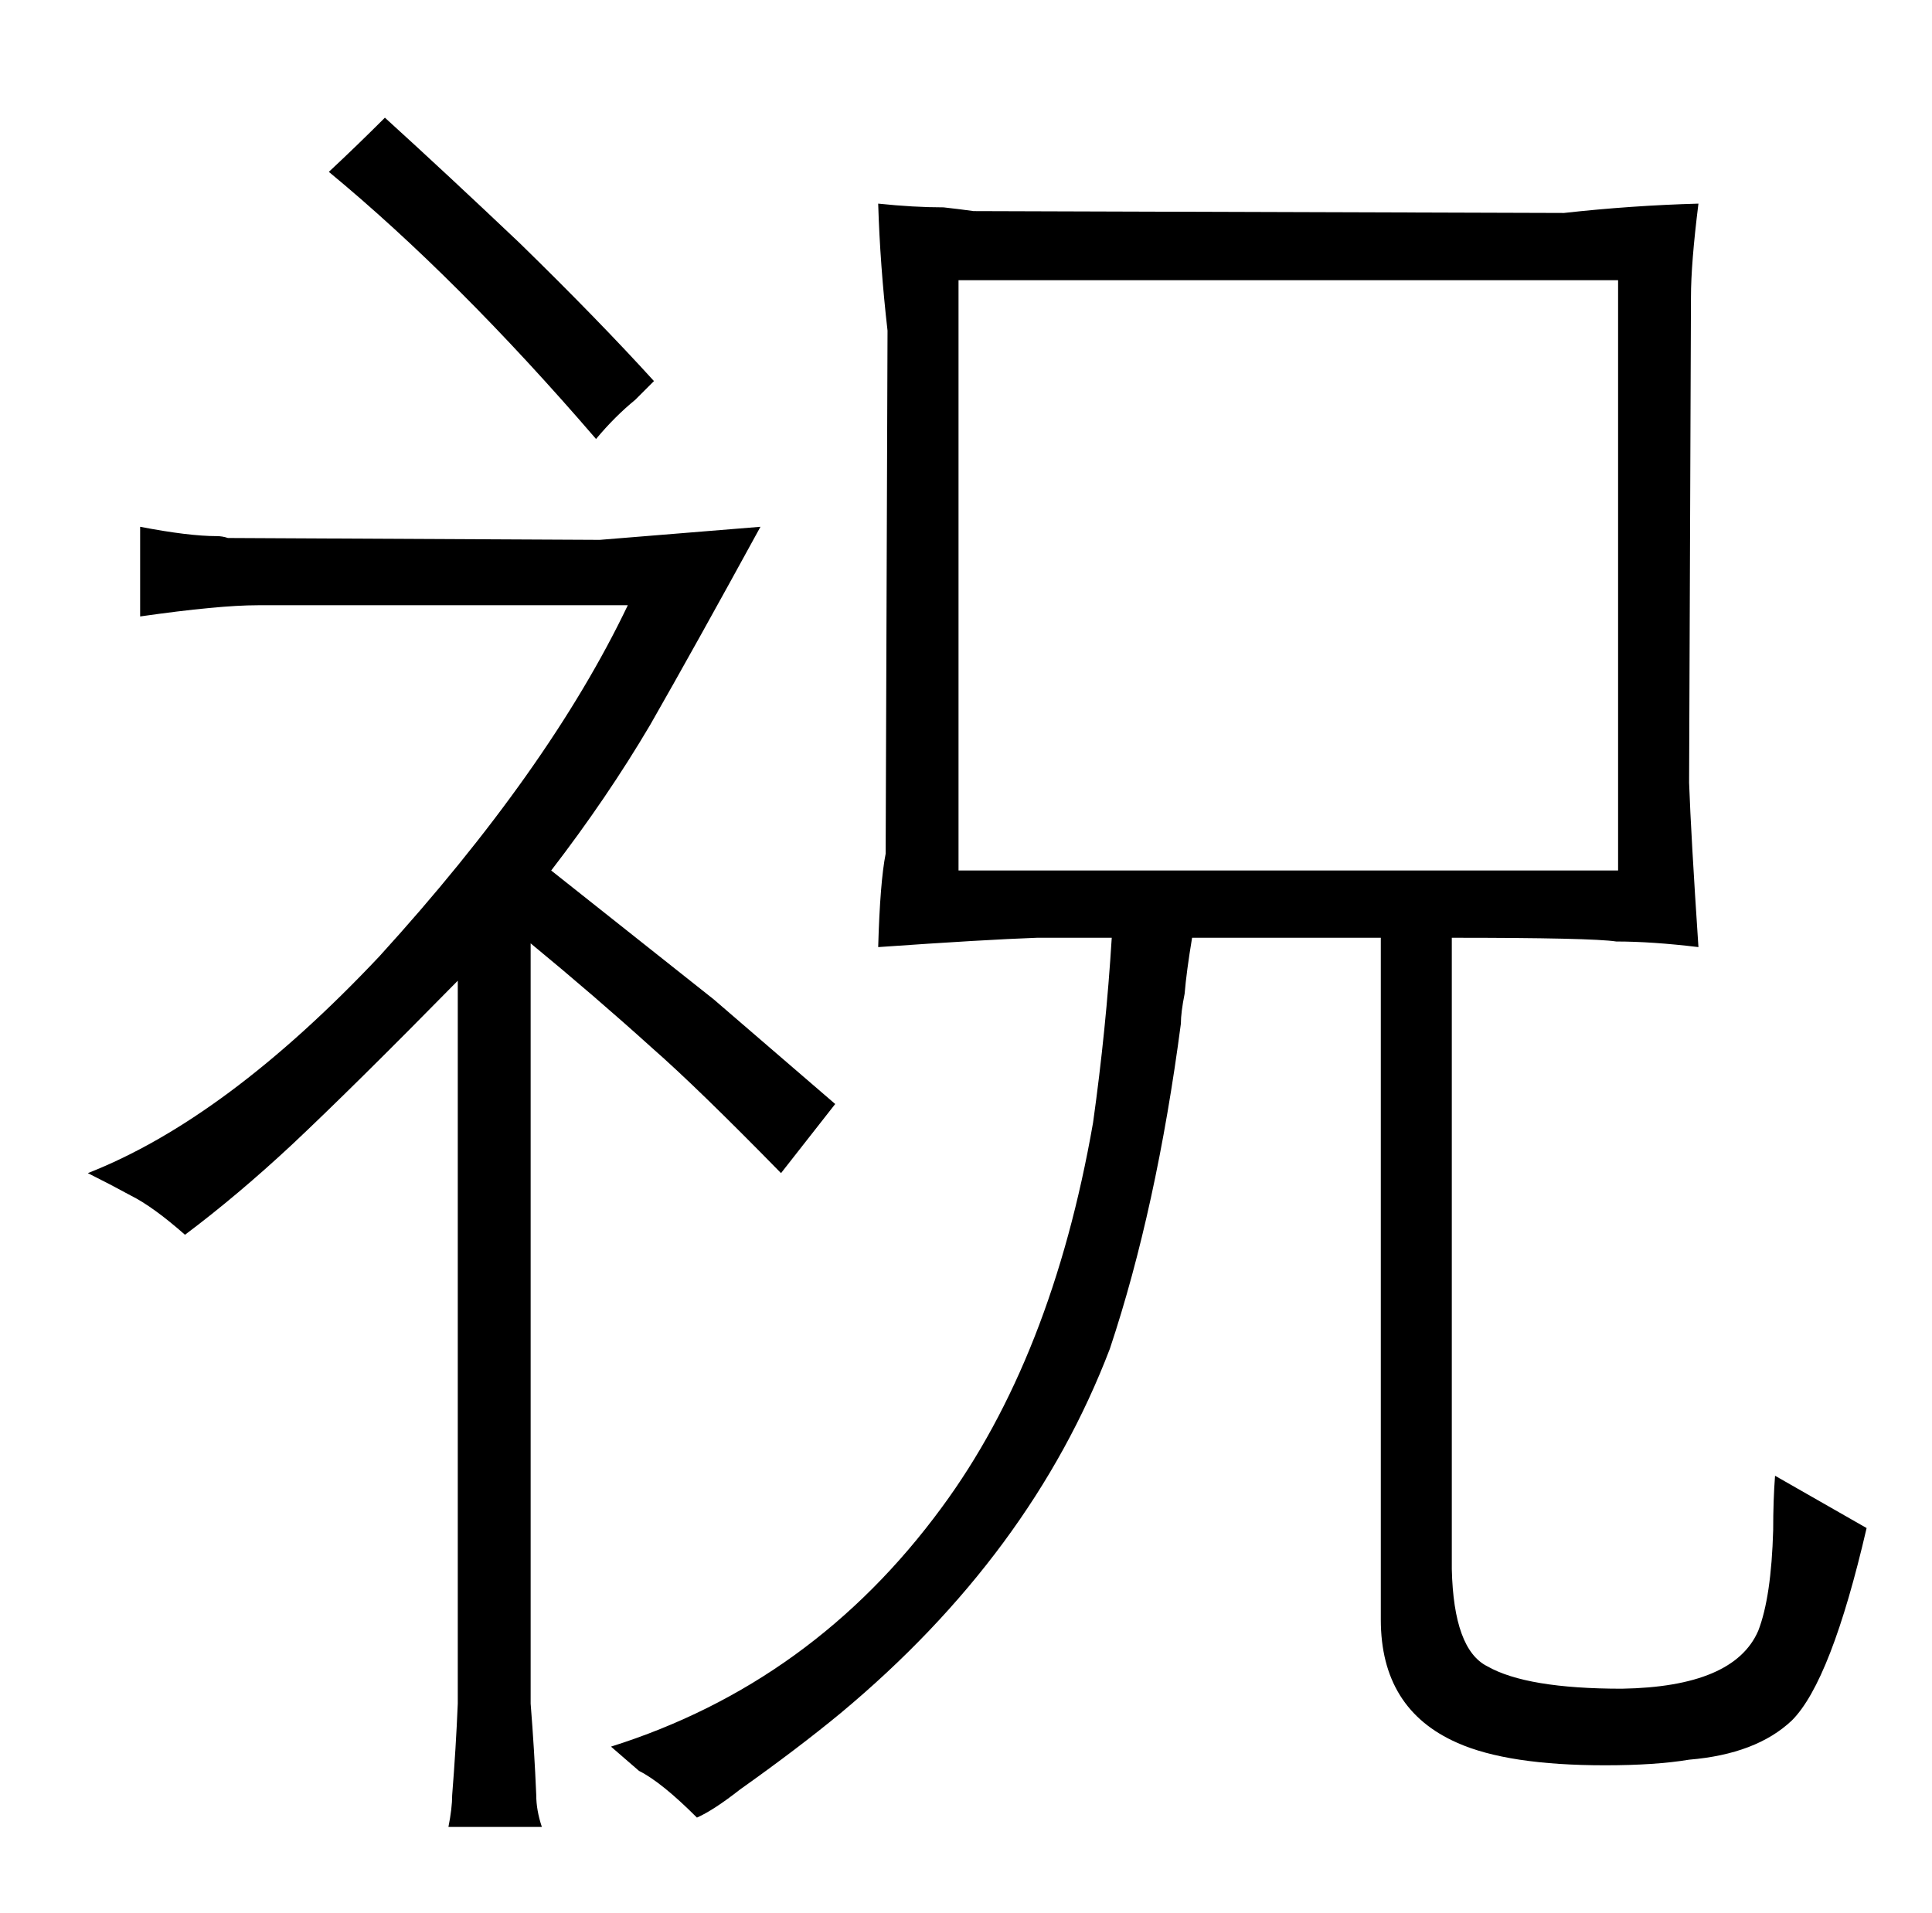<?xml version="1.0" standalone="no"?>
<!DOCTYPE svg PUBLIC "-//W3C//DTD SVG 1.1//EN" "http://www.w3.org/Graphics/SVG/1.1/DTD/svg11.dtd" >
<svg xmlns="http://www.w3.org/2000/svg" xmlns:xlink="http://www.w3.org/1999/xlink" version="1.1" viewBox="-10 0 1034 1024">
  <g transform="matrix(1 0 0 -1 0 820)">
   <path fill="currentColor"
d="M340 616q-30 33 -72 74q-39 37 -72 67q-15 -15 -30 -29q69 -57 143 -143q10 12 21 21zM332 -128q12 -6 31 -25q9 4 23 15q31 22 54 41q102 85 144 195q25 75 38 174q0 6 2 16q1 12 4 30h101v-365q0 -48 41 -66q27 -12 79 -12q27 0 45 3q36 3 55 21q21 21 40 103l-49 28
q-1 -13 -1 -29q-1 -36 -8 -54q-13 -30 -73 -31q-51 0 -72 12q-18 9 -19 52v338q75 0 88 -2q19 0 44 -3q-4 60 -5 88l1 260q0 18 4 50q-36 -1 -72 -5l-316 1q-7 1 -16 2q-16 0 -35 2q1 -33 5 -68l-1 -280q-3 -15 -4 -50q57 4 85 5h40q-3 -49 -10 -99q-22 -126 -81 -206
q-69 -94 -177 -128q7 -6 15 -13zM503 354v316h353v-316h-353zM235 -92q-1 -24 -3 -49q0 -7 -2 -17h50q-3 9 -3 17q-1 24 -3 49v407q34 -28 65 -56q24 -21 69 -67l29 37l-65 56l-87 69q30 39 53 78q24 42 59 106l-86 -7l-199 1q-3 1 -6 1q-15 0 -41 5v-48q42 6 63 6h198
q-42 -88 -133 -188q-82 -87 -156 -116q12 -6 23 -12q12 -6 29 -21q28 21 57 48q33 31 89 88v-387z" />
  </g>

</svg>
